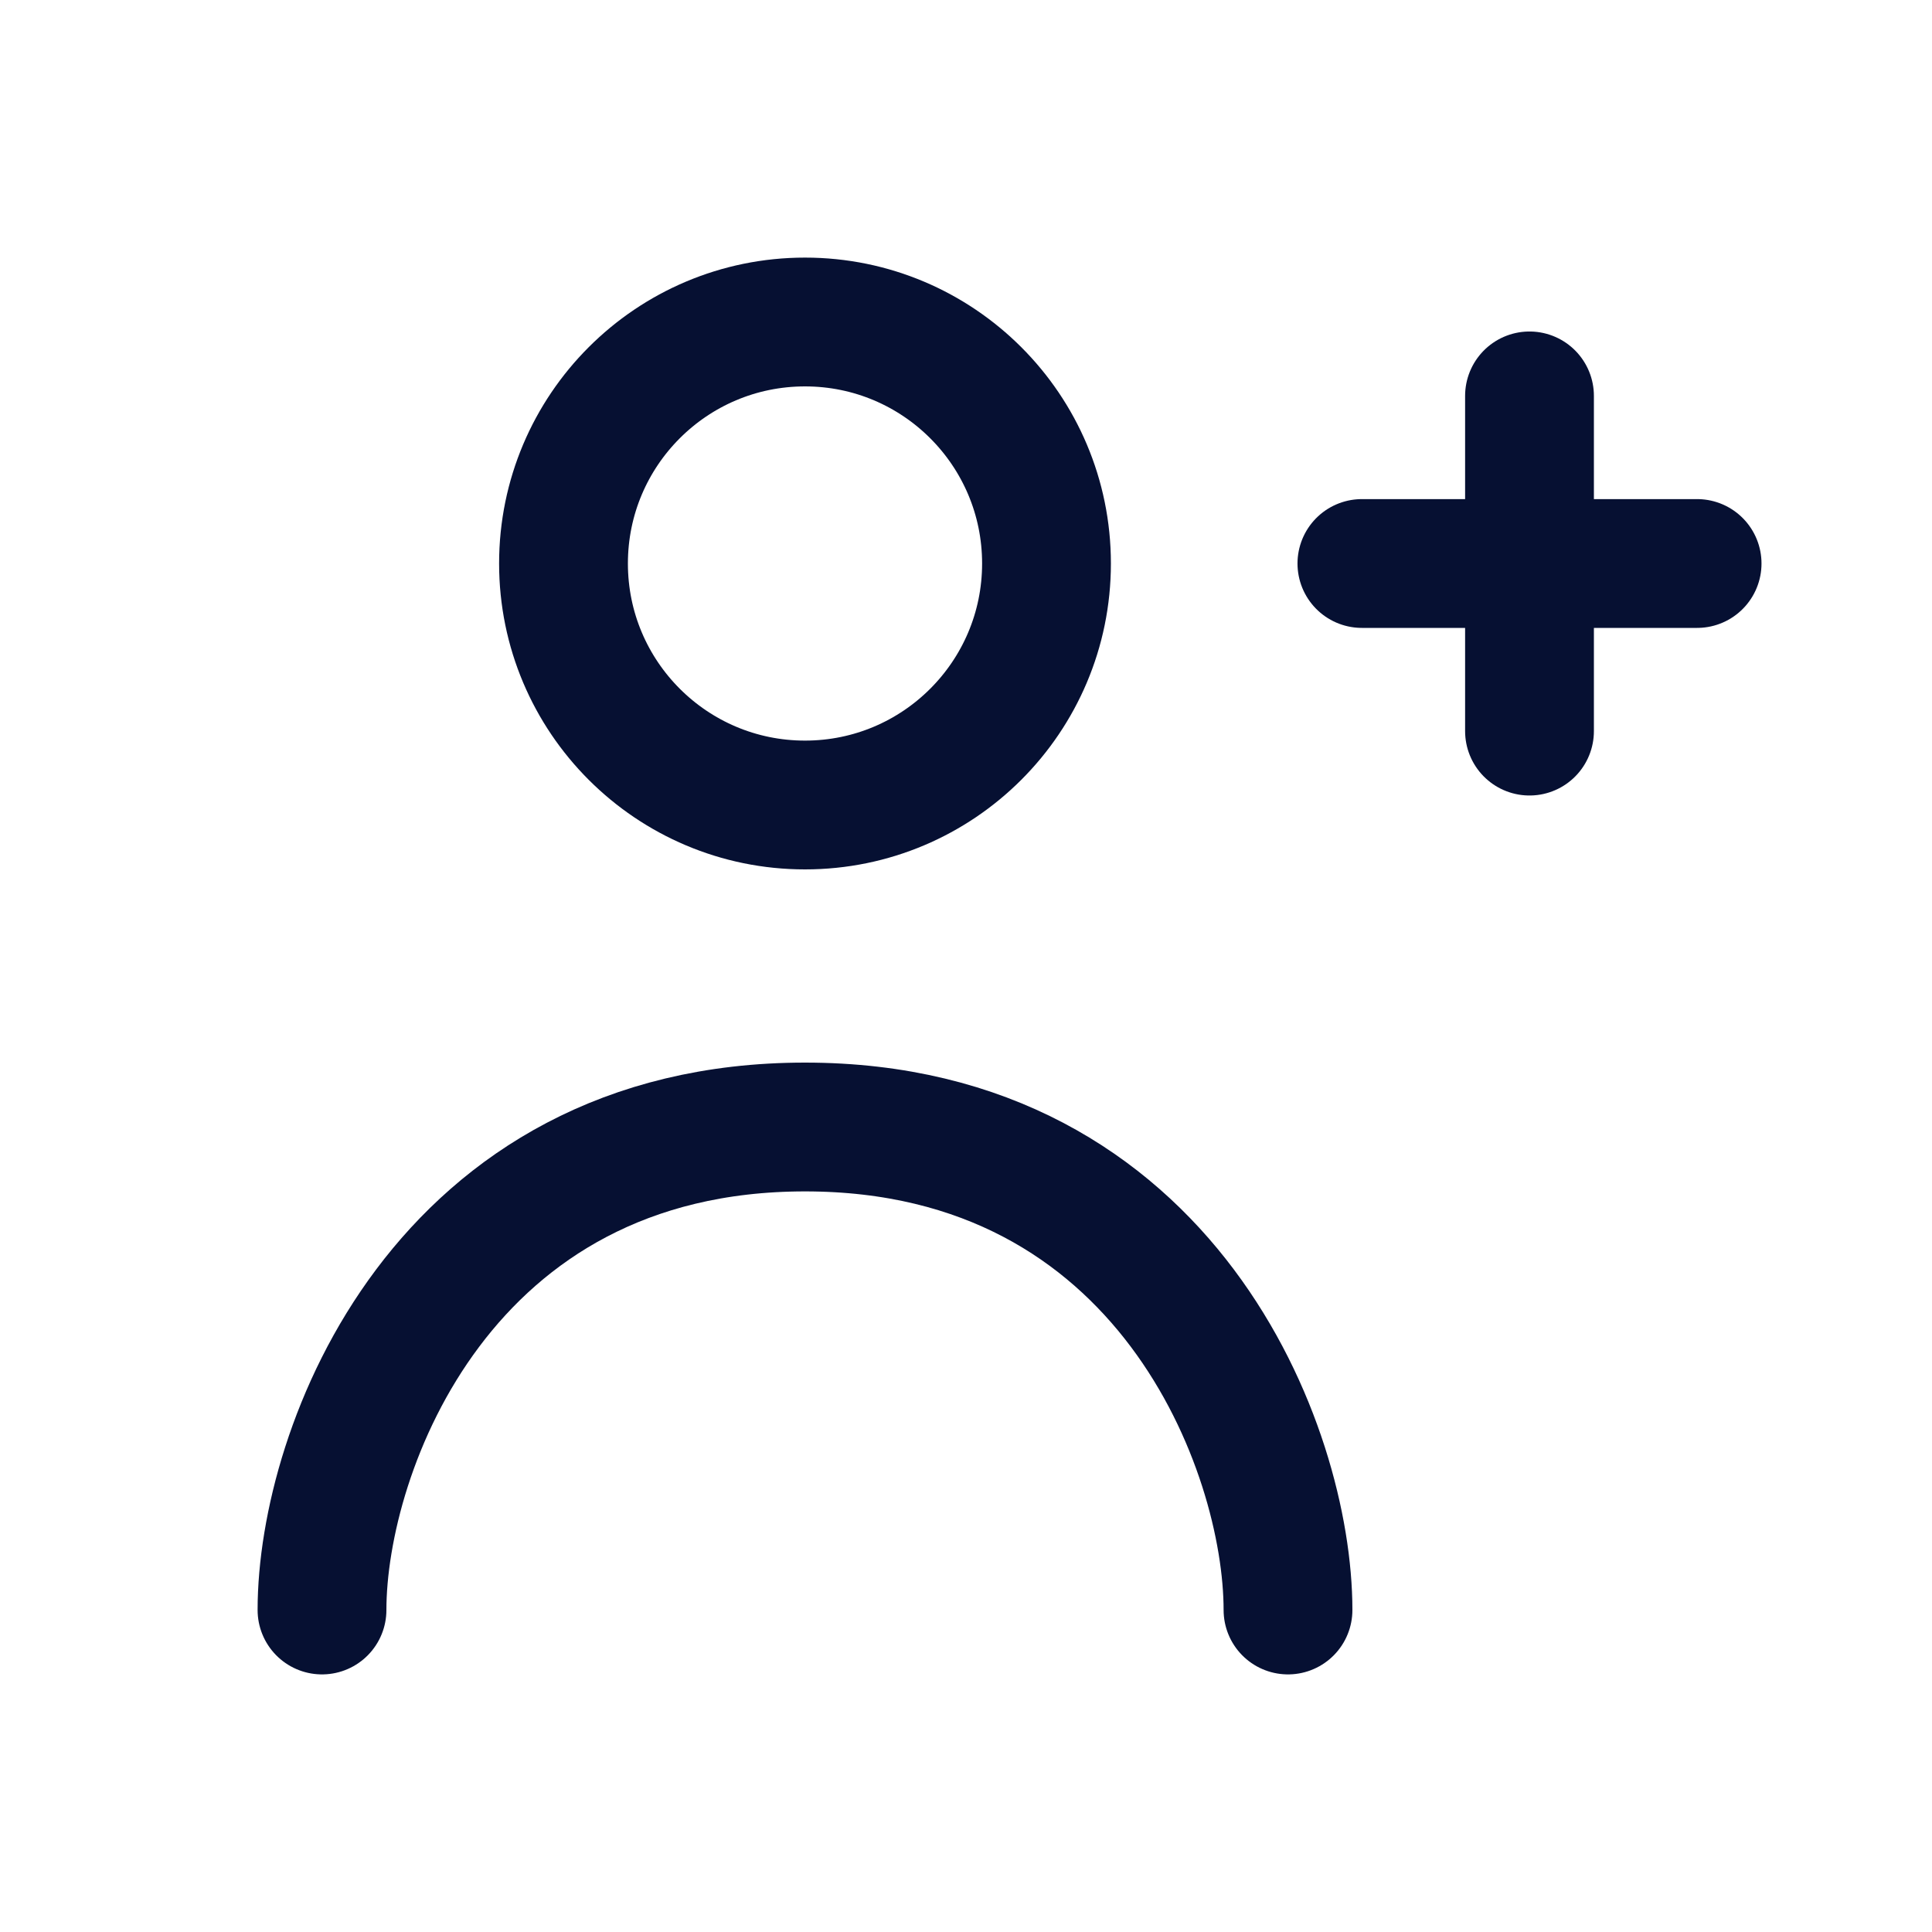 <svg width="24" height="24" viewBox="0 0 24 24" fill="none" xmlns="http://www.w3.org/2000/svg">
<circle cx="10" cy="7" r="3" stroke="#061032" stroke-width="1.6"/>
<path d="M4 20C4 18 5.5 14 10 14C14.5 14 16 18 16 20" stroke="#061032" stroke-width="1.6" stroke-linecap="round"/>
<path d="M19 4.918L19 9.082M21.082 7L16.918 7" stroke="#061032" stroke-width="1.6" stroke-linecap="round"/>
</svg>
